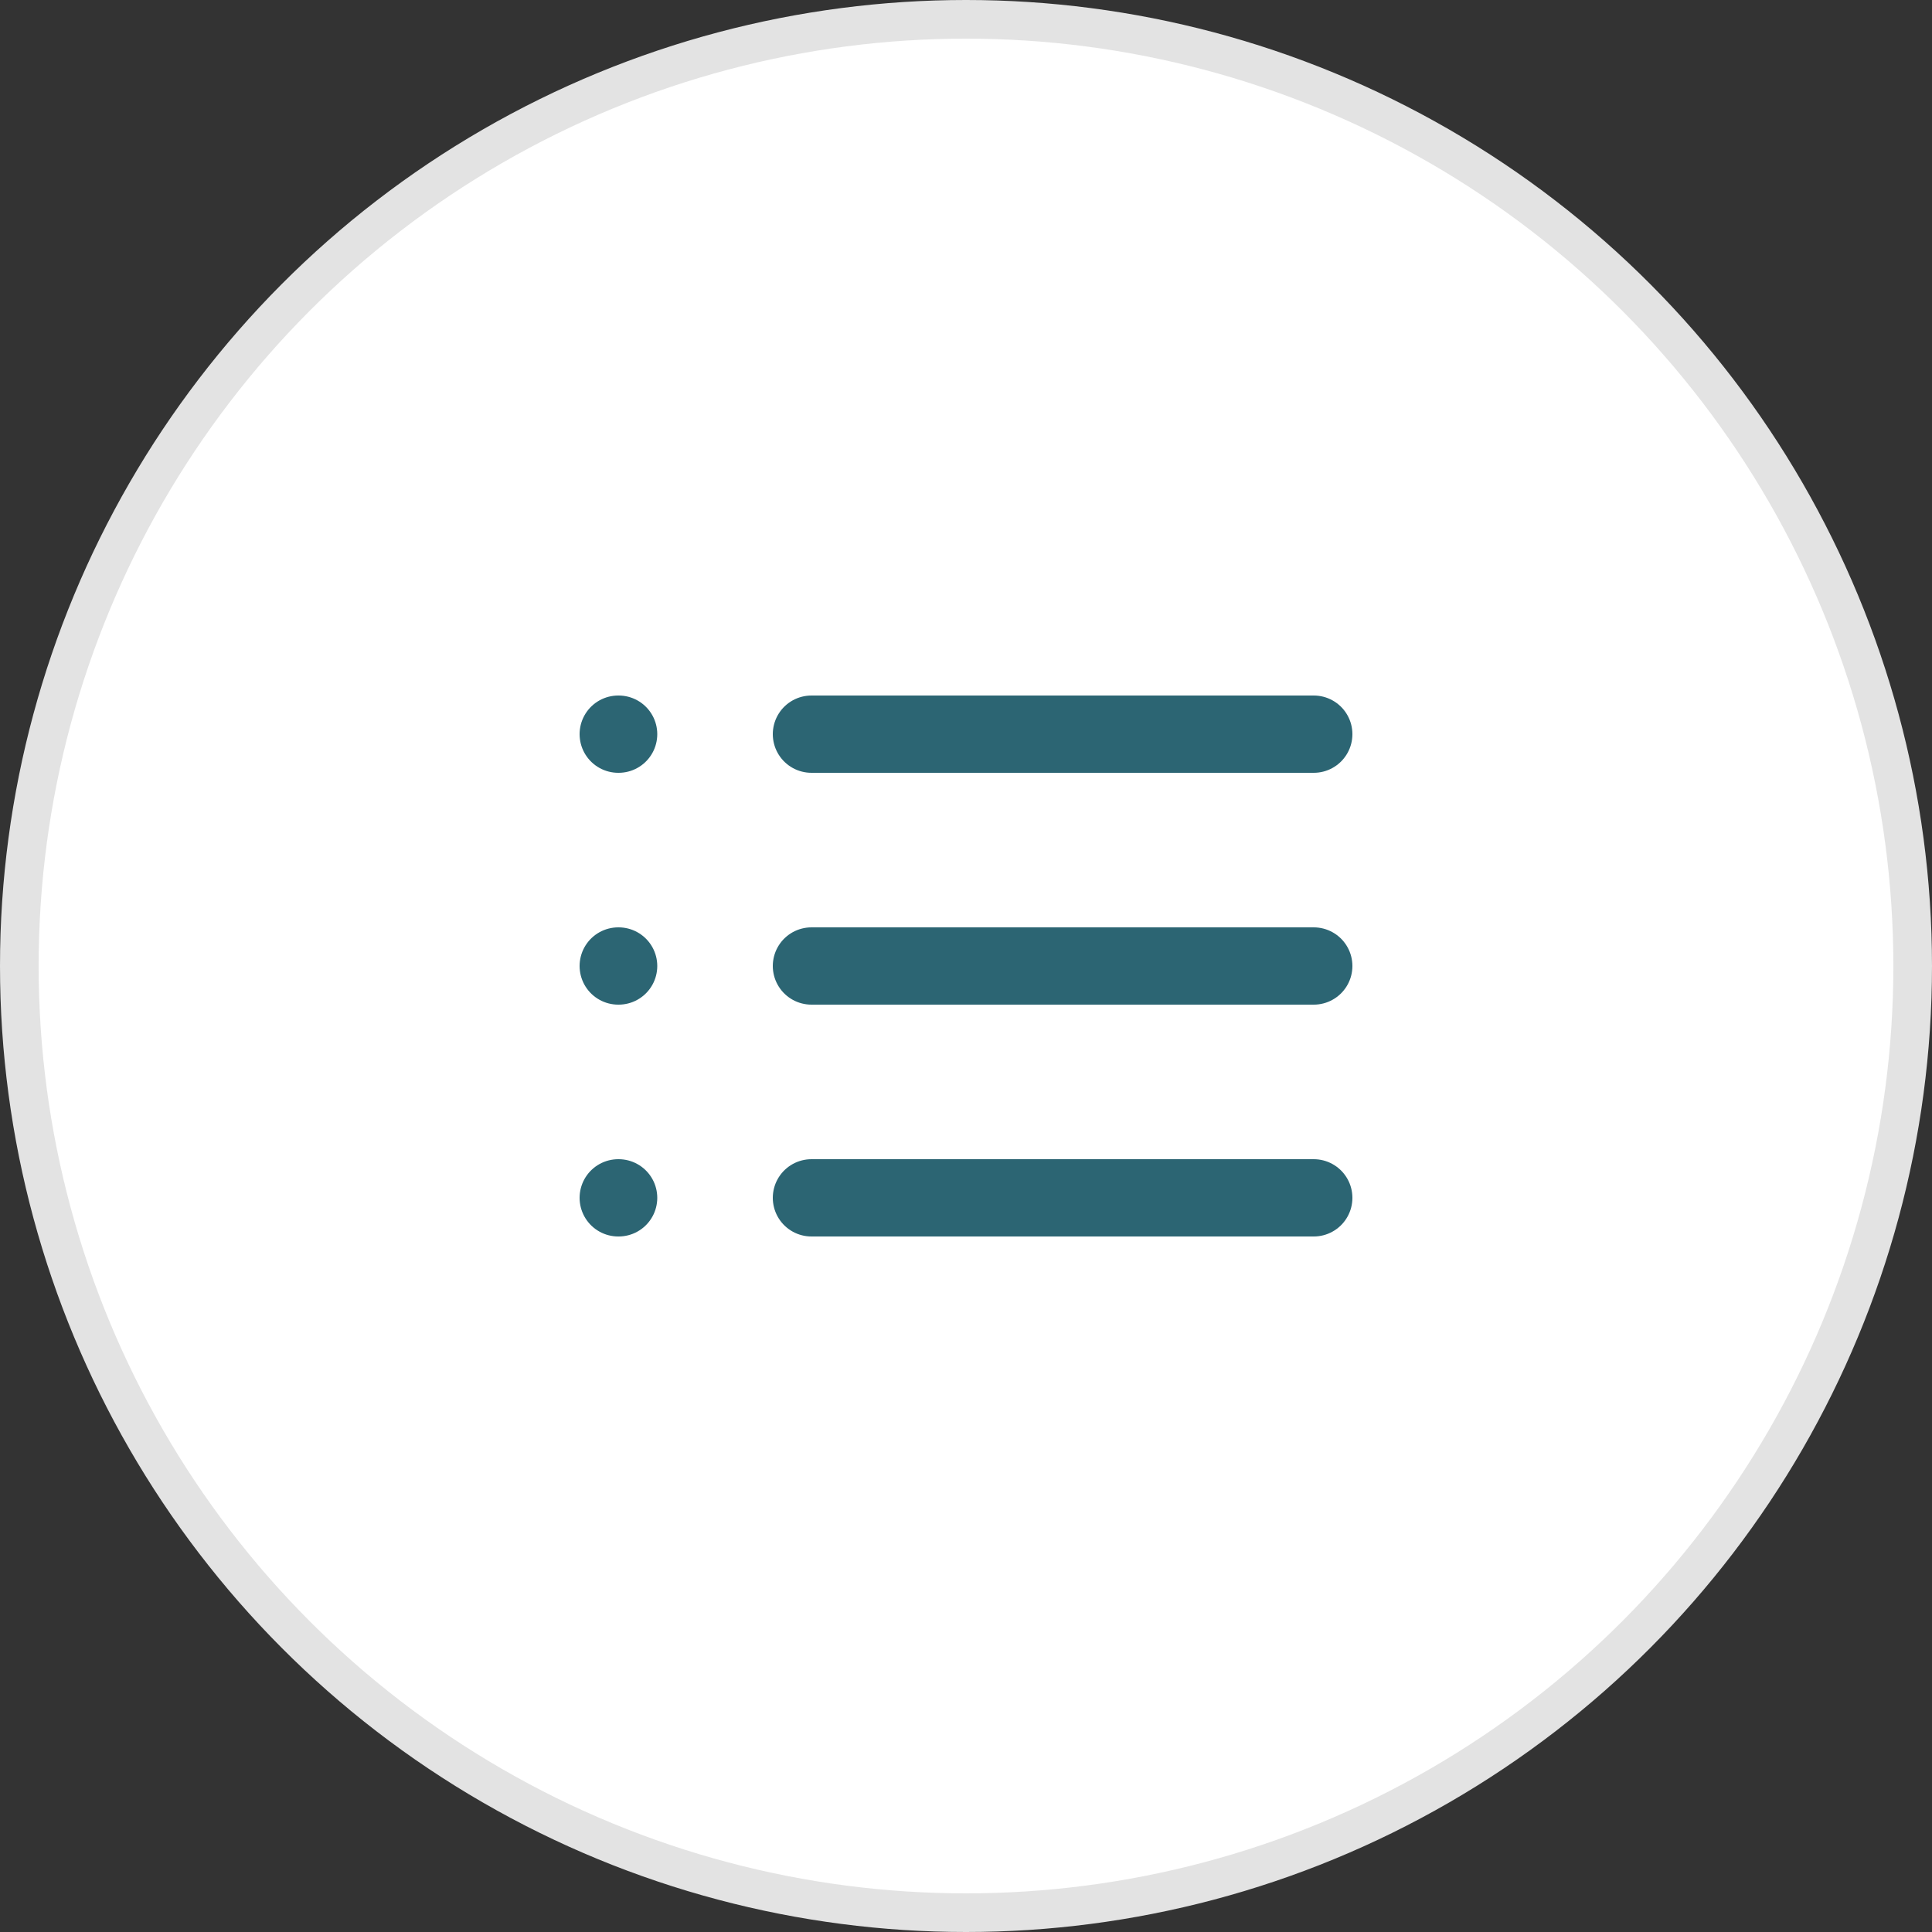 <svg width="50" height="50" viewBox="0 0 50 50" fill="none" xmlns="http://www.w3.org/2000/svg">
<rect x="0" y="0" width="50" height="50" fill="#333333" stroke="none"/>
<circle cx="25" cy="25" r="24.5" fill="white" stroke="#E3E3E3"/>
<path d="M21 19H34" stroke="#2C6573" stroke-width="2" stroke-linecap="round" stroke-linejoin="round"/>
<path d="M21 25H34" stroke="#2C6573" stroke-width="2" stroke-linecap="round" stroke-linejoin="round"/>
<path d="M21 31H34" stroke="#2C6573" stroke-width="2" stroke-linecap="round" stroke-linejoin="round"/>
<path d="M16 19H16.01" stroke="#2C6573" stroke-width="2" stroke-linecap="round" stroke-linejoin="round"/>
<path d="M16 25H16.01" stroke="#2C6573" stroke-width="2" stroke-linecap="round" stroke-linejoin="round"/>
<path d="M16 31H16.01" stroke="#2C6573" stroke-width="2" stroke-linecap="round" stroke-linejoin="round"/>
</svg>
